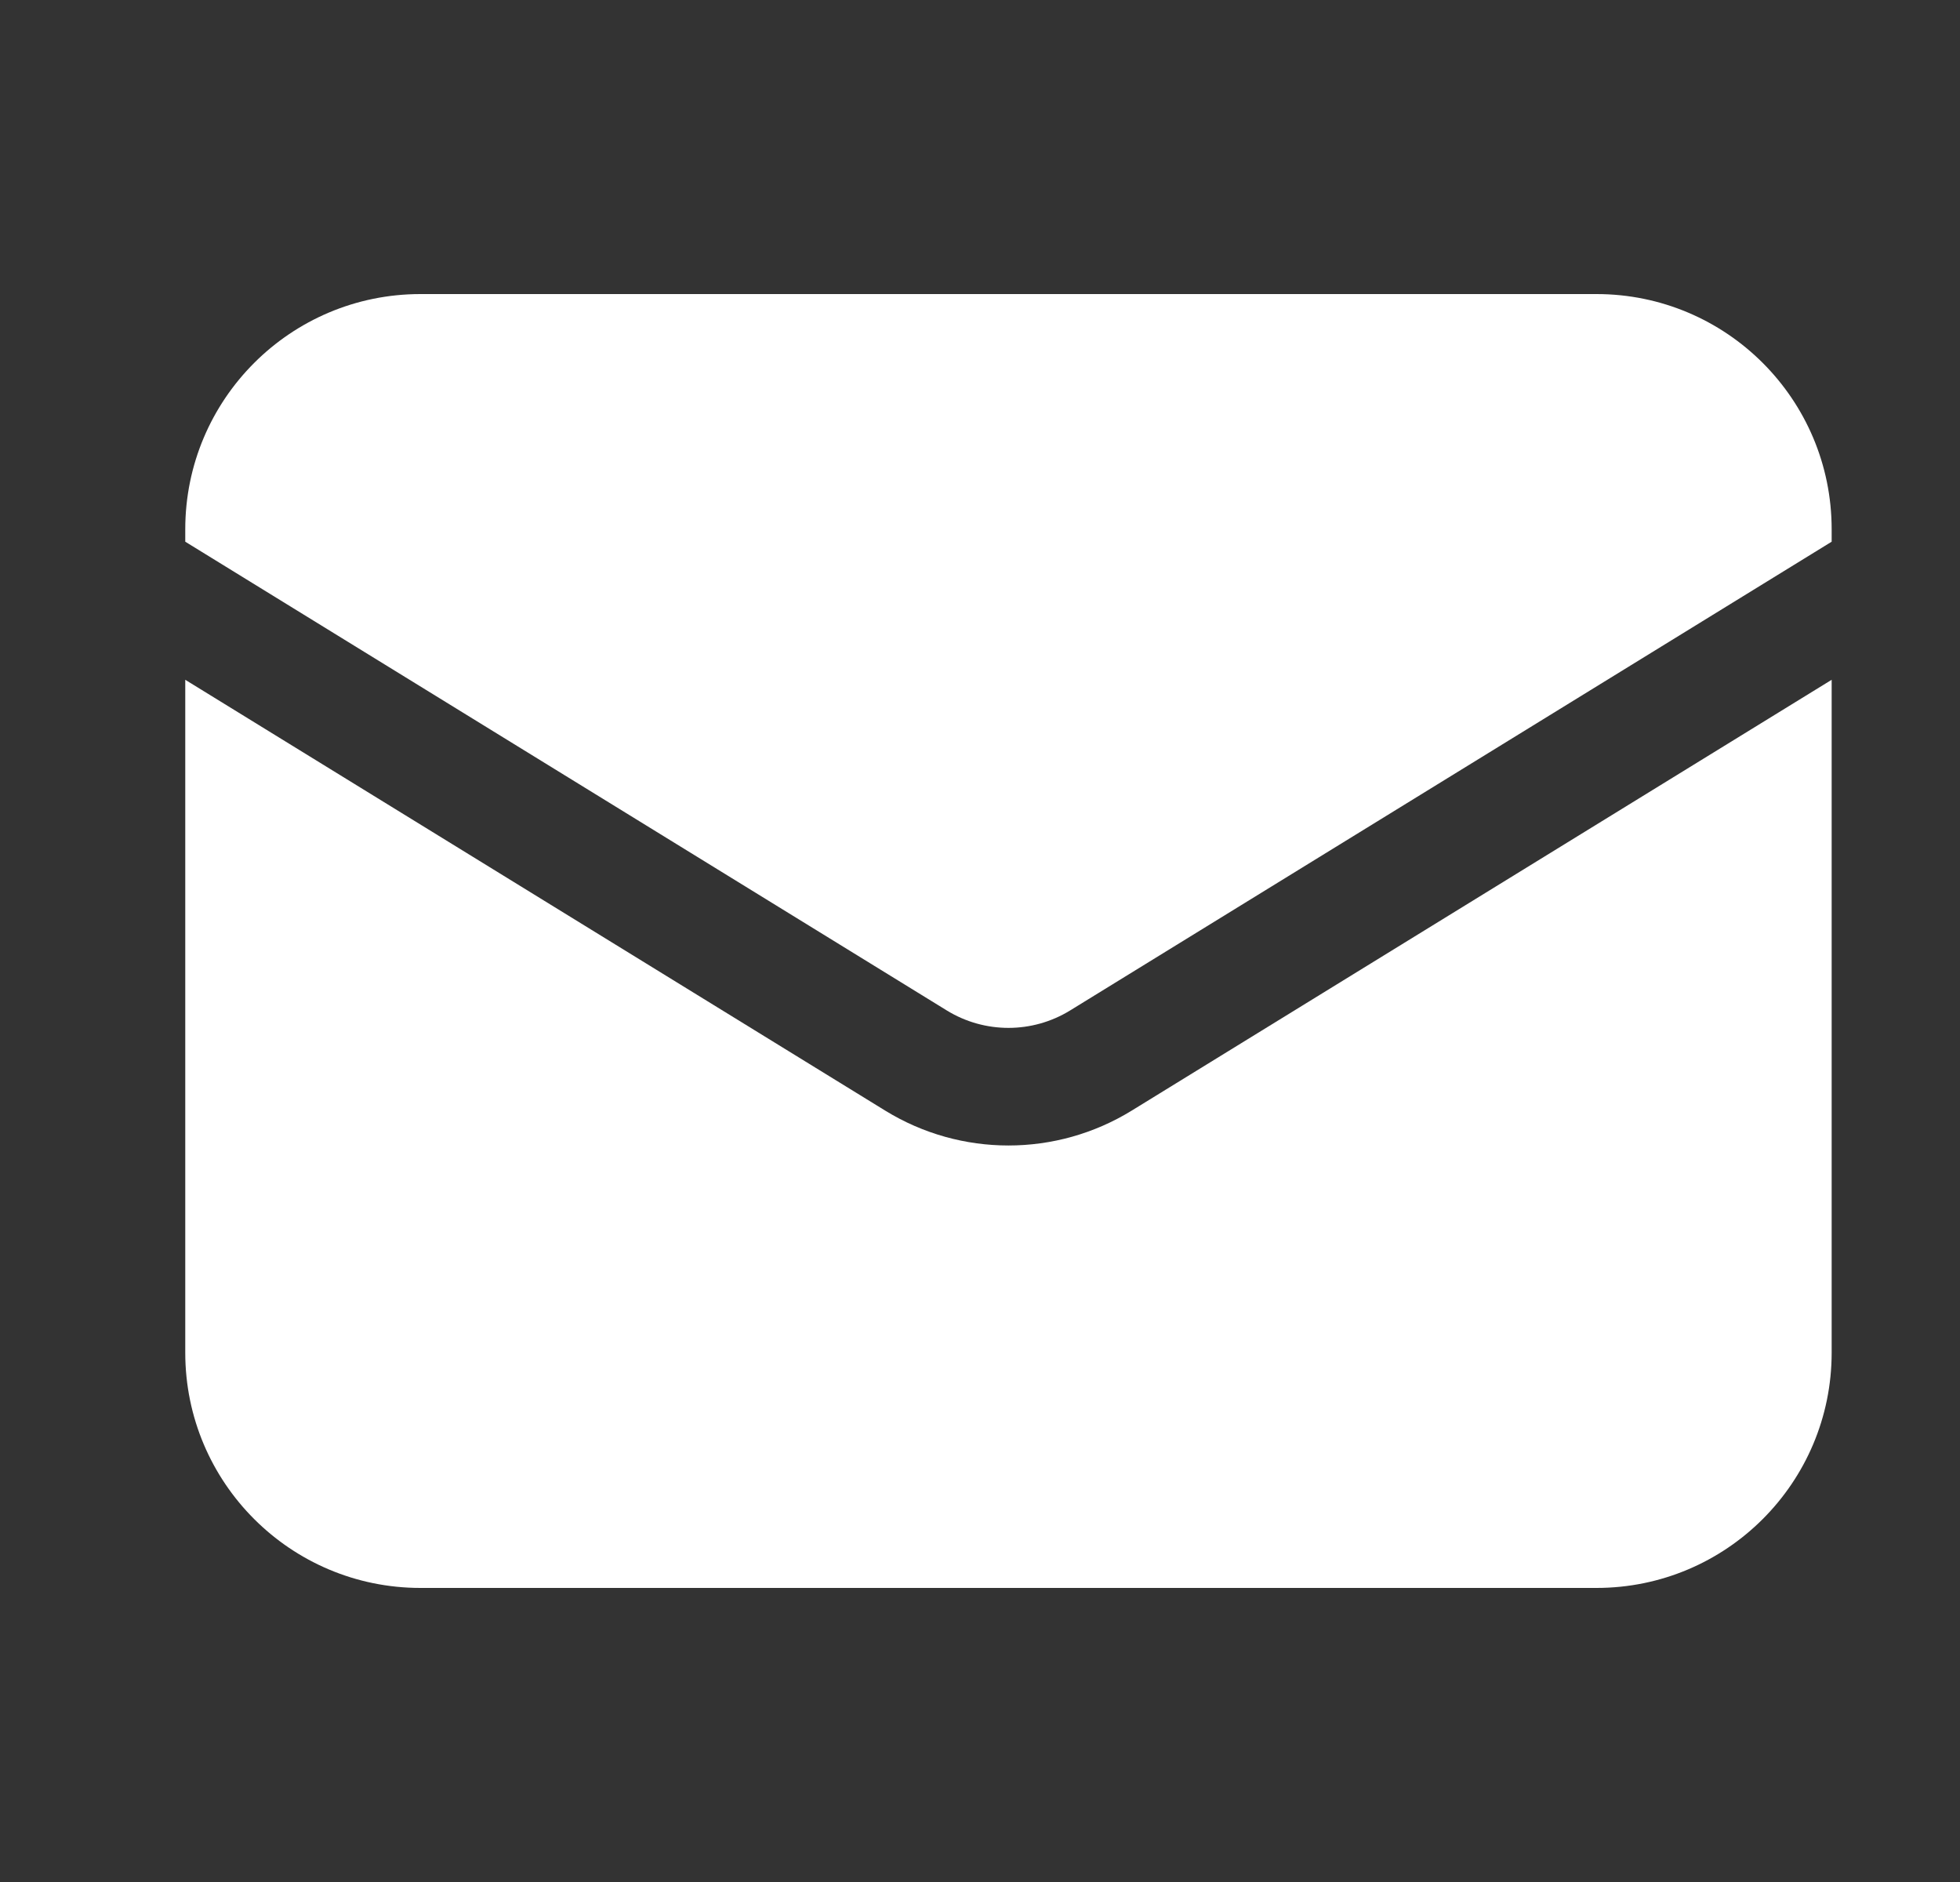 <svg width="25" height="24" viewBox="0 0 25 24" fill="none" xmlns="http://www.w3.org/2000/svg">
<rect x="0" y="0" width="25" height="24" fill="#333333" stroke="none"/>
<path d="M2.363 8.669V17.25C2.363 18.907 3.706 20.25 5.363 20.25H20.363C22.02 20.25 23.363 18.907 23.363 17.25V8.669L14.435 14.163C13.471 14.756 12.255 14.756 11.291 14.163L2.363 8.669Z" fill="white"/>
<path d="M23.363 6.908V6.75C23.363 5.093 22.02 3.75 20.363 3.75H5.363C3.706 3.75 2.363 5.093 2.363 6.75V6.908L12.077 12.886C12.559 13.182 13.167 13.182 13.649 12.886L23.363 6.908Z" fill="white"/>
</svg>
